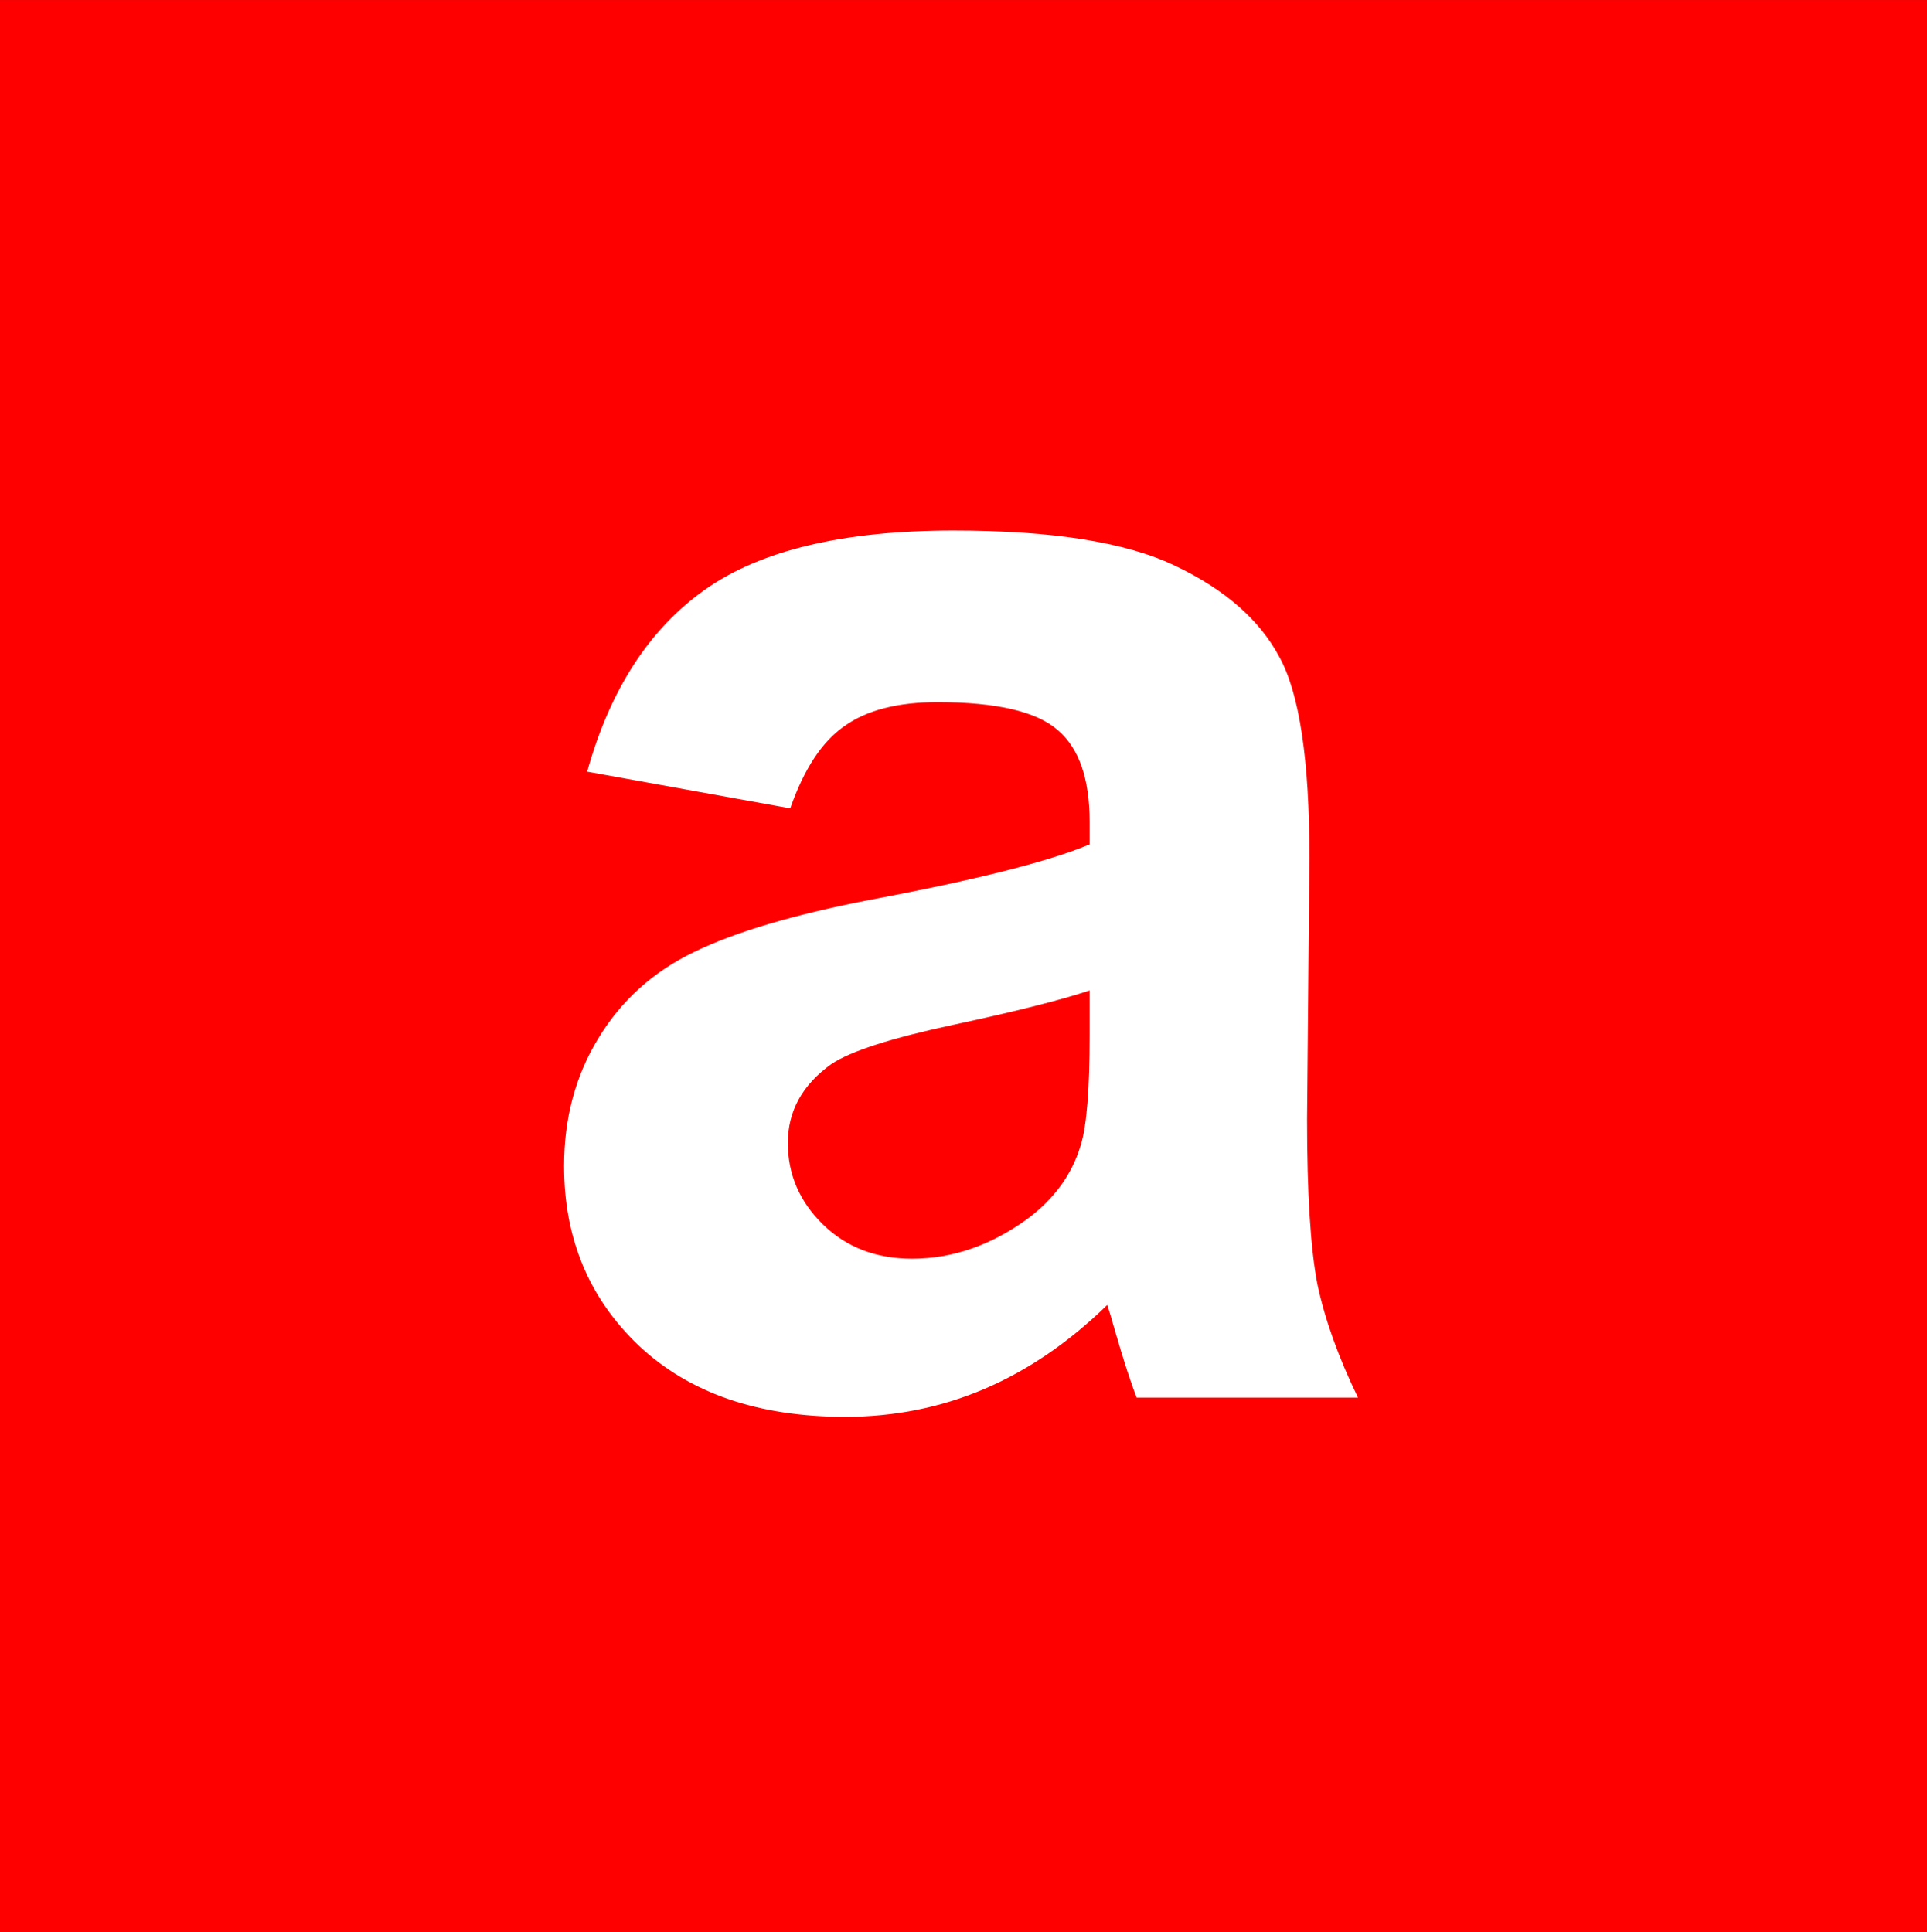 <?xml version="1.0" encoding="UTF-8" standalone="no"?>
<svg width="1024" height="1027" viewBox="0 0 1024 1027" fill="none" xmlns="http://www.w3.org/2000/svg">
<rect x="0" y="0" width="1024" height="1027" fill="#333333" stroke="none"/>
<rect width="1024" height="1026.95" transform="translate(0 0.023)" fill="#FF0000"/>
<rect x="218.5" y="244.523" width="568" height="546" fill="white"/>
<rect x="218.5" y="244.523" width="568" height="546" stroke="#FF0000"/>
<path fill-rule="evenodd" clip-rule="evenodd" d="M506.677 939C793.867 939 936 814.439 936 526.422C936 238.405 793.867 25 506.677 25C219.489 25 29.5 225.483 29.5 513.5C29.5 801.518 219.489 939 506.677 939ZM312.017 410.137L419.926 429.657C427.262 408.722 436.853 394.149 448.702 385.945C460.551 377.456 477.054 373.214 498.213 373.214C529.528 373.214 550.829 378.164 562.113 388.067C573.399 397.686 579.042 413.956 579.042 436.873V448.757C557.599 457.811 519.09 467.572 463.512 478.038C422.324 485.962 390.727 495.298 368.721 506.049C346.999 516.518 330.072 531.796 317.941 551.883C305.81 571.691 299.744 594.325 299.744 619.787C299.744 658.267 313.004 690.098 339.521 715.277C366.323 740.459 402.858 753.05 449.126 753.05C475.362 753.05 500.047 748.098 523.182 738.194C546.315 728.293 568.037 713.437 588.351 693.632C589.196 695.897 590.607 700.564 592.583 707.638C597.097 723.199 600.906 734.942 604.009 742.863H721.651C711.213 721.361 704.02 701.271 700.069 682.599C696.403 663.644 694.568 634.36 694.568 594.748L695.837 455.546C695.837 403.77 690.478 368.262 679.758 349.022C669.319 329.5 651.122 313.514 625.167 301.066C599.213 288.333 559.715 281.968 506.677 281.968C448.278 281.968 404.269 292.437 374.645 313.372C345.025 334.309 324.148 366.565 312.017 410.137ZM506.677 544.669C539.685 537.595 563.807 531.513 579.042 526.422V550.186C579.042 578.762 577.489 598.145 574.386 608.328C569.872 623.891 560.42 637.047 546.034 647.798C526.567 661.944 506.114 669.018 484.671 669.018C465.489 669.018 449.689 662.936 437.276 650.768C424.864 638.602 418.658 624.174 418.658 607.481C418.658 590.506 426.414 576.5 441.932 565.464C452.087 558.675 473.669 551.743 506.677 544.669Z" fill="#FF0000"/>
</svg>
